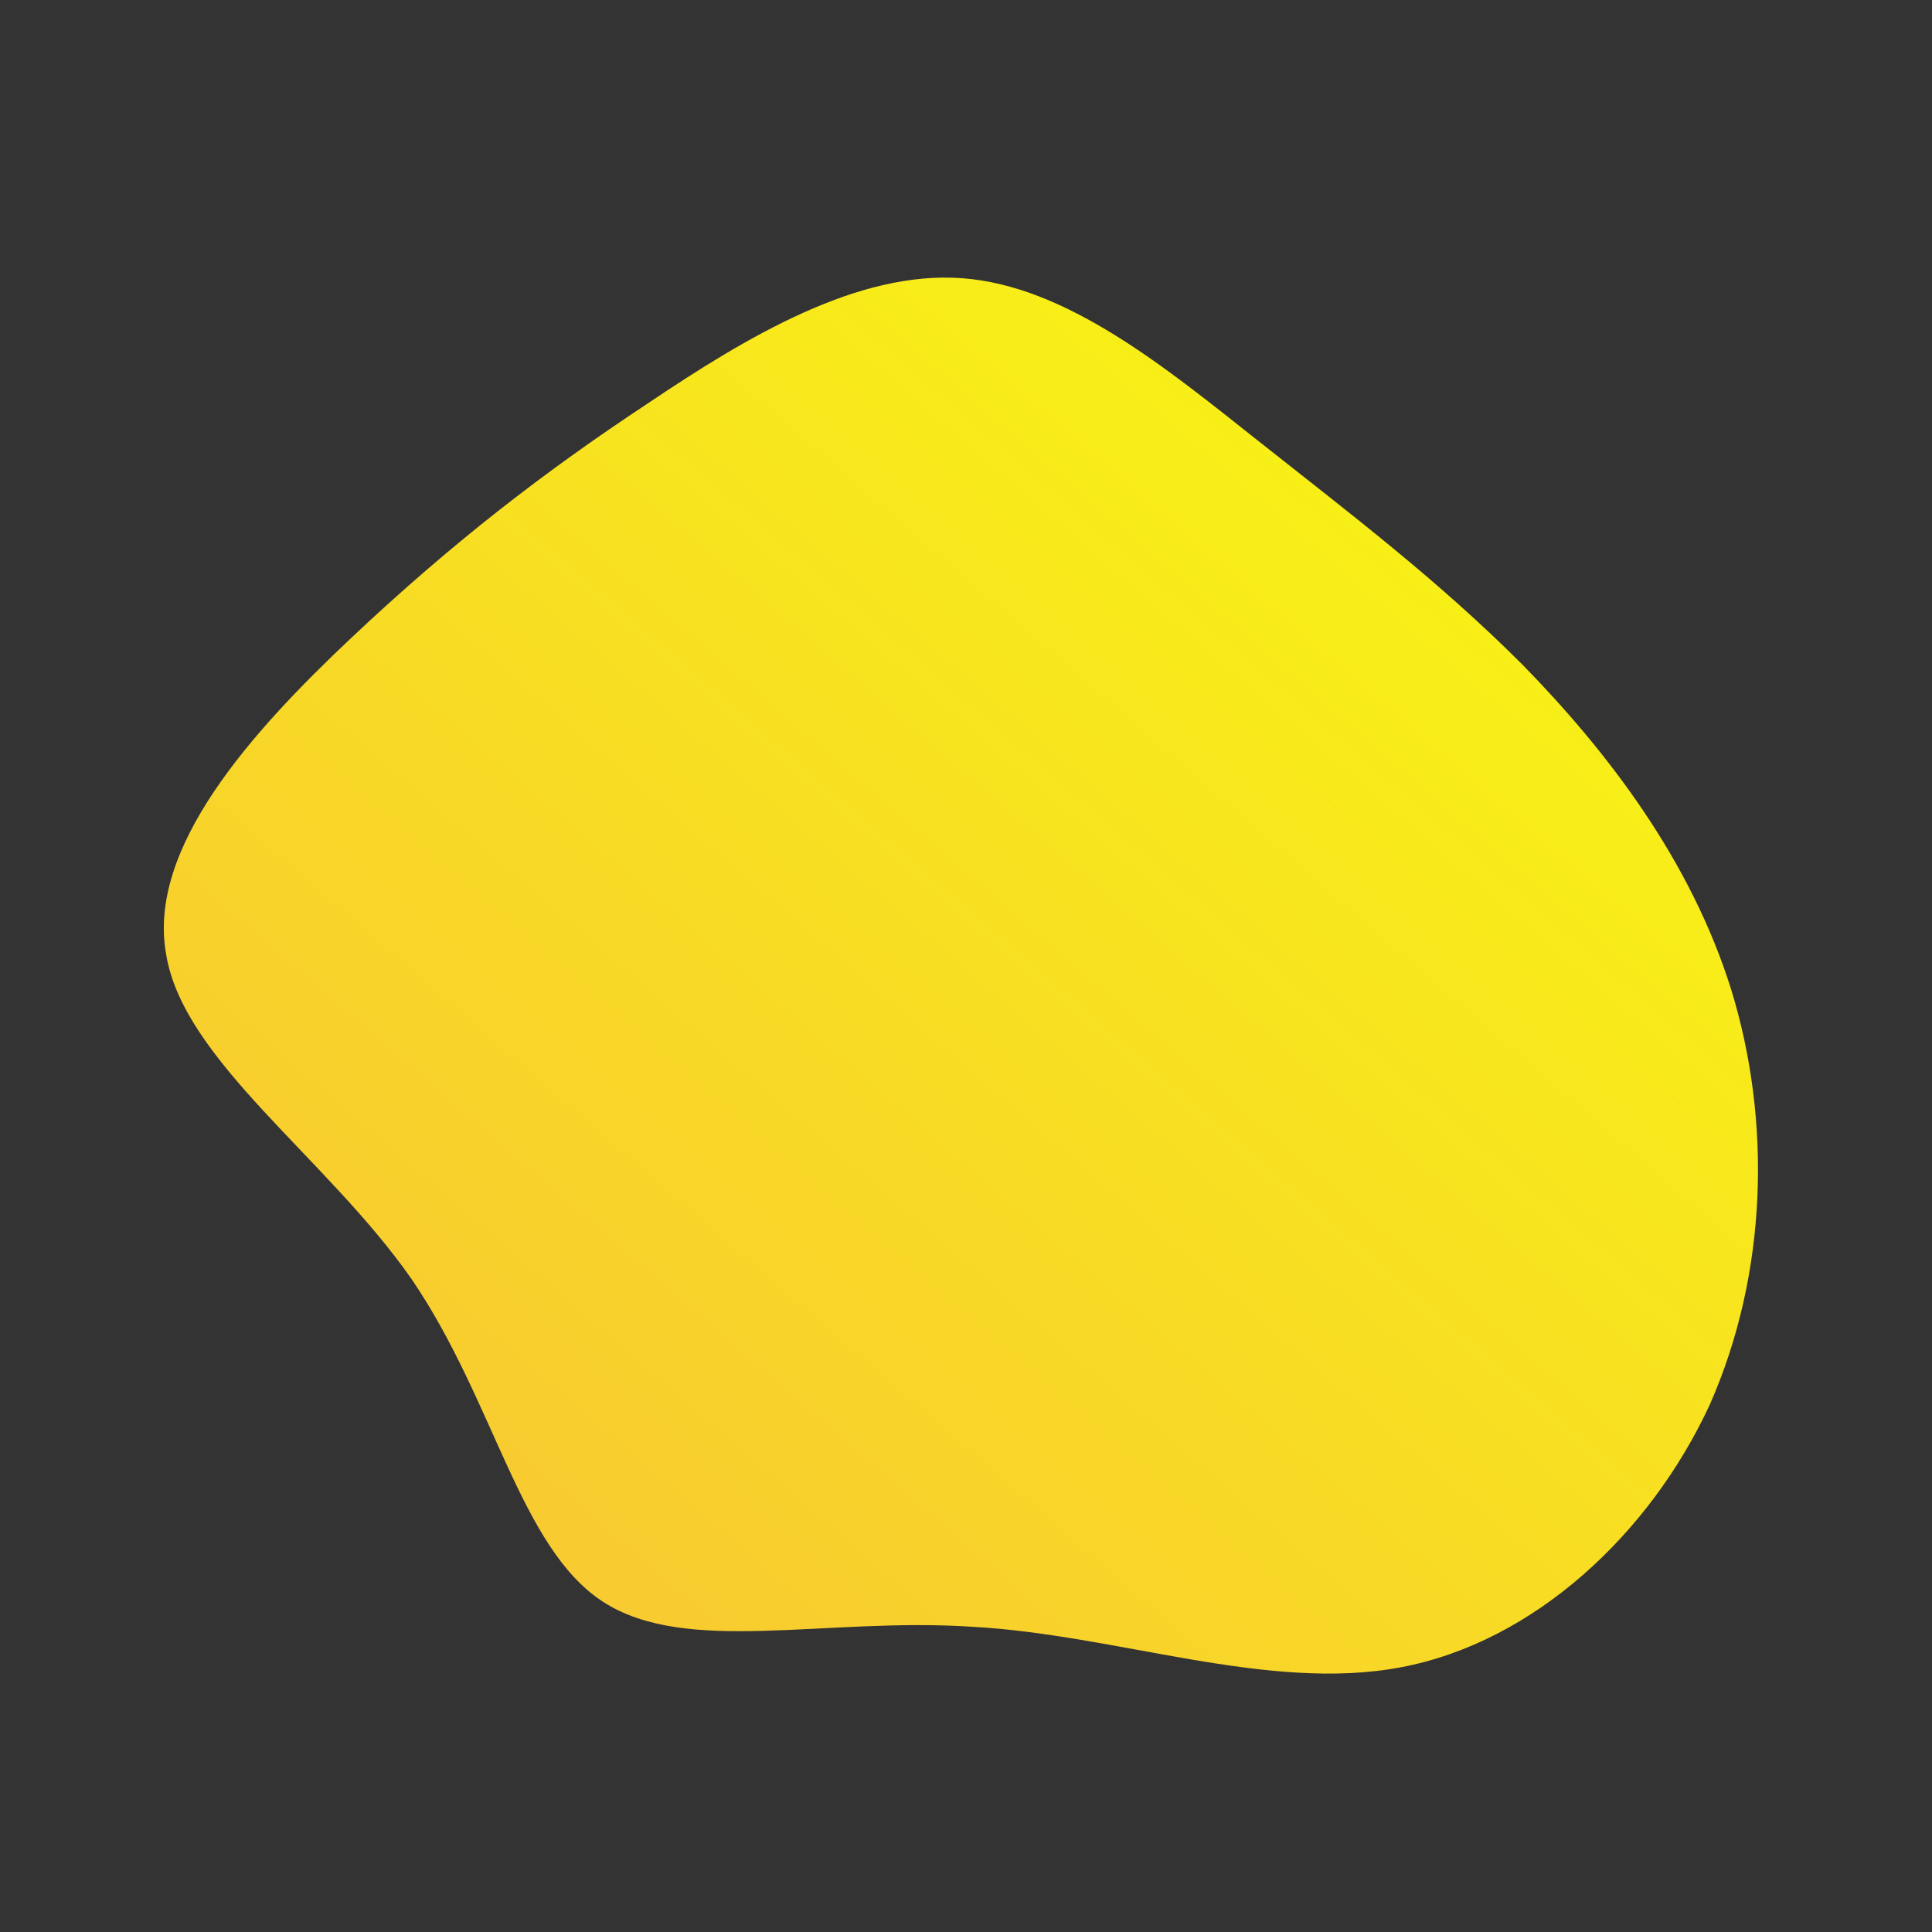 <!--?xml version="1.0" standalone="no"?-->
              <svg id="sw-js-blob-svg" viewBox="0 0 100 100" xmlns="http://www.w3.org/2000/svg" version="1.1">
                    <rect x="0" y="0" width="100" height="100" fill="#333333" stroke="none"/>
                    <defs> 
                        <linearGradient id="sw-gradient" x1="0" x2="1" y1="1" y2="0">
                            <stop id="stop1" stop-color="rgba(248, 192.966, 55, 1)" offset="0%"></stop>
                            <stop id="stop2" stop-color="rgba(247.392, 251.272, 14.33, 1)" offset="100%"></stop>
                        </linearGradient>
                    </defs>
                <path fill="url(#sw-gradient)" d="M15.1,-27.2C19.9,-23.4,24.4,-20,28.8,-15.6C33.2,-11.1,37.5,-5.5,39.6,1.2C41.7,8,41.5,15.9,38.5,22.7C35.4,29.4,29.4,35,22.5,36.3C15.6,37.6,7.8,34.6,0.3,34.2C-7.3,33.7,-14.5,35.7,-18.8,32.9C-23.1,30.1,-24.4,22.5,-28.7,16.2C-33.1,9.9,-40.5,4.9,-41.4,-0.6C-42.4,-6.1,-37,-12.1,-31.8,-17C-26.6,-21.9,-21.8,-25.6,-16.5,-29.1C-11.3,-32.6,-5.6,-36,-0.2,-35.6C5.2,-35.2,10.3,-31,15.1,-27.2Z" width="100%" height="100%" transform="translate(50 50)" stroke-width="0" style="transition: all 0.3s ease 0s;"></path>
              </svg>